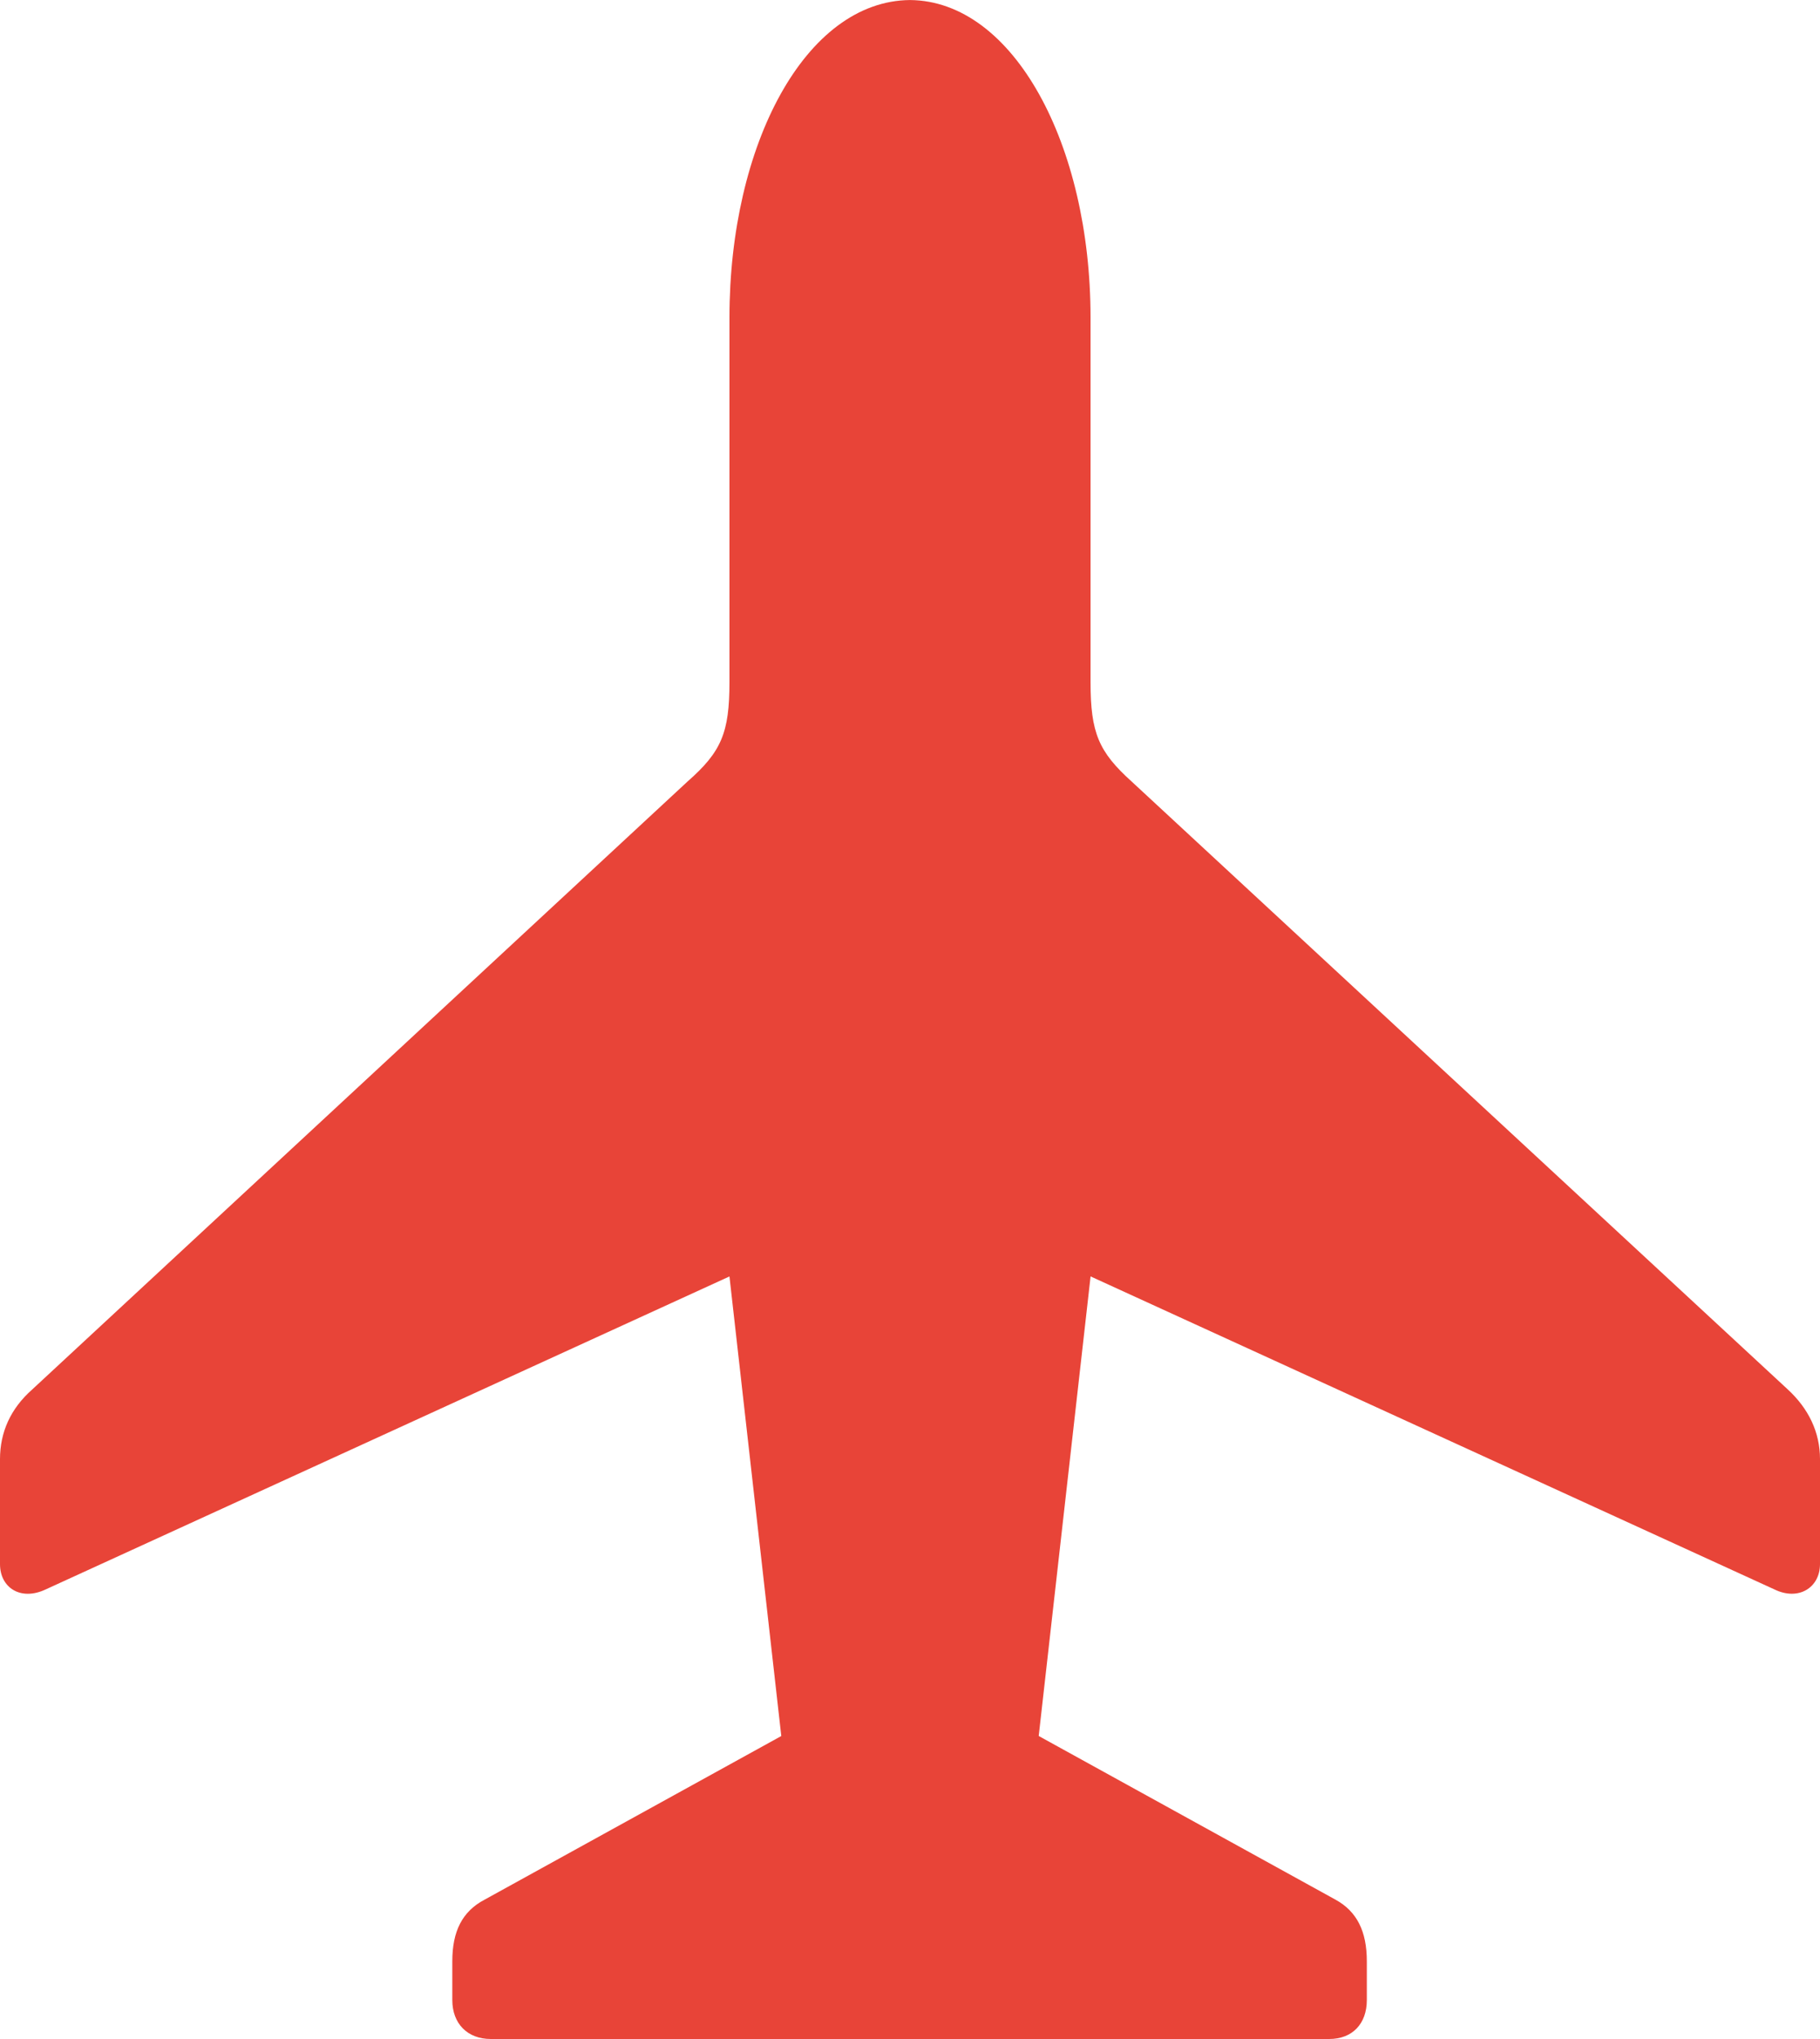 <svg width="50" height="56" viewBox="0 0 50 56" fill="none" xmlns="http://www.w3.org/2000/svg">
<path d="M25 0.001C22.127 0.025 20.04 3.976 20.04 8.722L20.04 18.734C20.04 20.125 19.819 20.648 18.885 21.467L0.883 38.163C0.294 38.684 -7.28633e-07 39.331 -6.96059e-07 40.076L-5.70072e-07 42.958C-5.41853e-07 43.604 0.565 43.976 1.252 43.654L20.04 35.057L21.464 47.679L13.31 52.175C12.697 52.498 12.426 53.045 12.426 53.865L12.426 54.931C12.426 55.578 12.843 56 13.482 56L36.518 56C37.157 56 37.55 55.578 37.55 54.931L37.55 53.863C37.55 53.044 37.279 52.497 36.691 52.174L28.536 47.678L29.961 35.056L48.749 43.653C49.411 43.975 50 43.603 50 42.957L50 40.074C50 39.33 49.681 38.683 49.117 38.162L31.091 21.466C30.181 20.646 29.96 20.124 29.96 18.733L29.96 8.721C29.96 3.975 27.849 0.025 25 0.001Z" fill="#E84438"/>
</svg>
